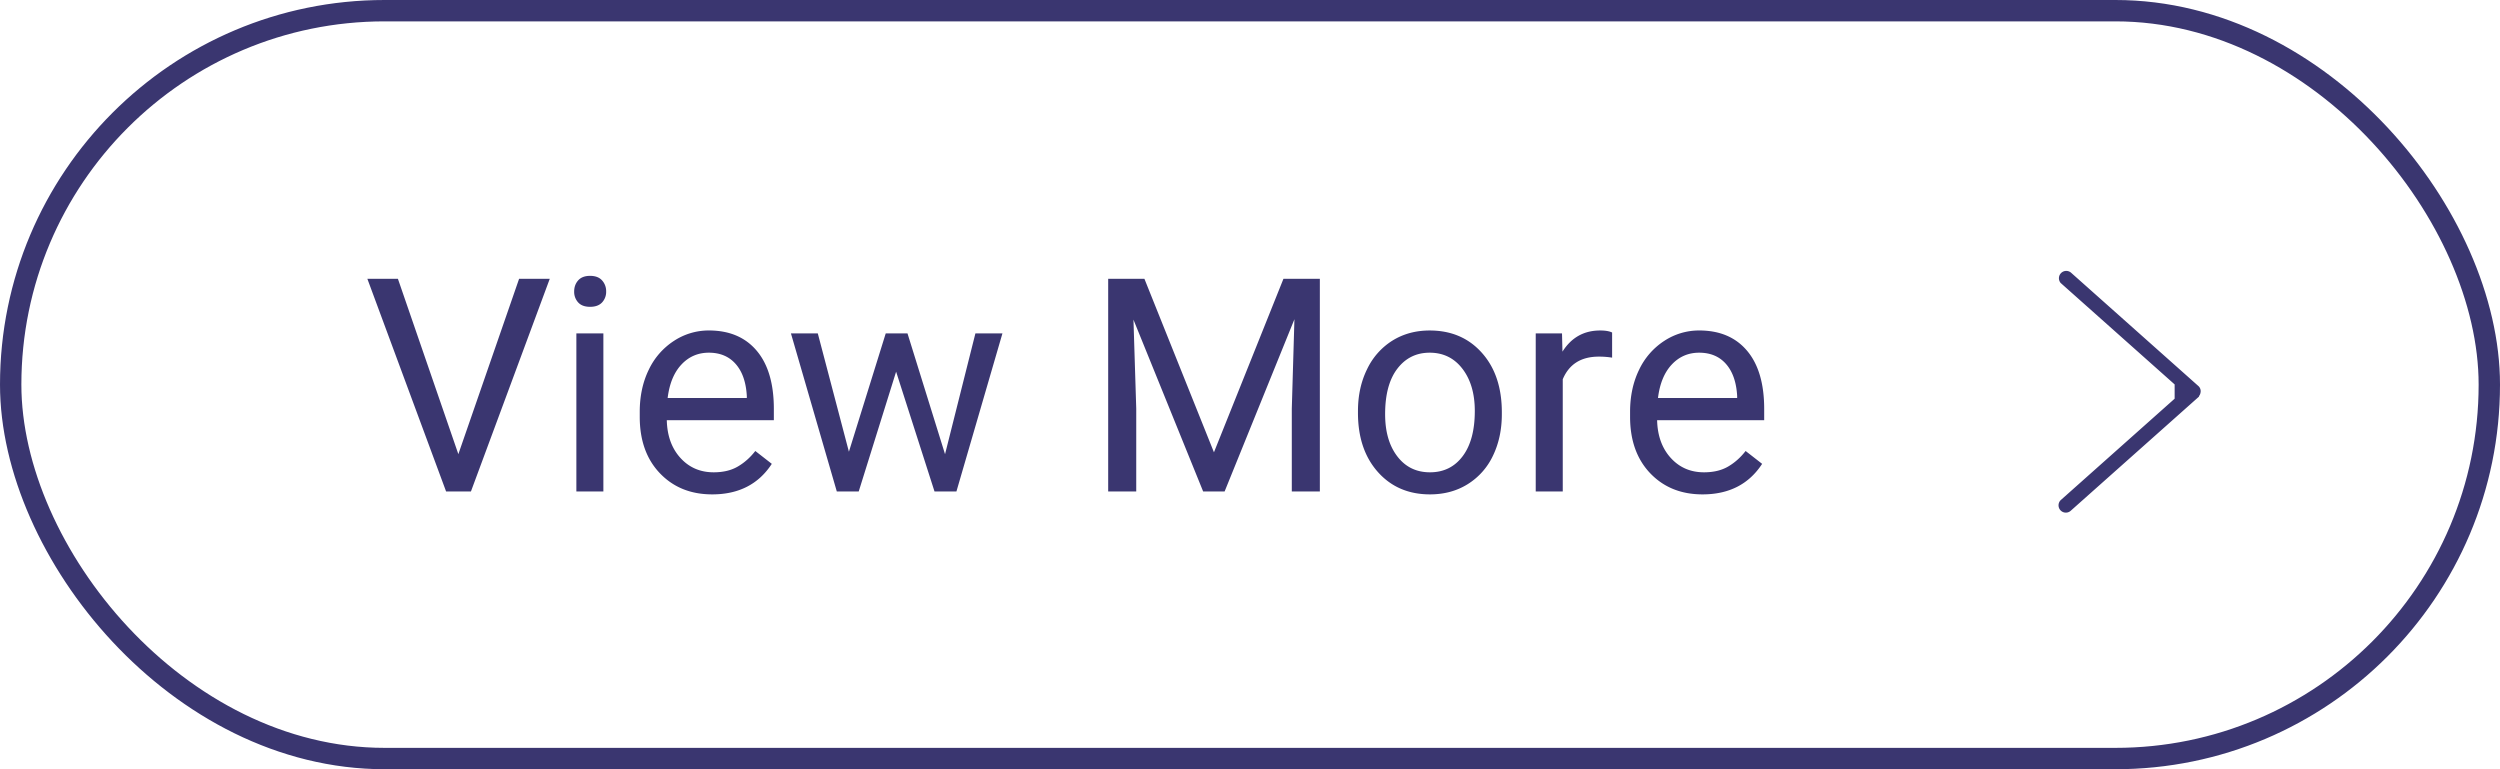 <svg xmlns="http://www.w3.org/2000/svg" width="117" height="36" viewBox="0 0 117 36">
  <g fill="none" fill-rule="evenodd">
    <rect width="116" height="35" x=".5" y=".5" stroke="#3A3670" rx="17.5"/>
    <path fill="#3A3670"
          d="M102.893 18.074a.322.322 0 0 1 .092.297.326.326 0 0 1-.062.152c-.01.014-.006.033-.019.046l-5.98 5.322a.342.342 0 0 1-.484-.484l5.333-4.748v-.668l-5.333-4.747a.343.343 0 0 1 .483-.484l5.97 5.314zM21.45 21.257l2.844-8.21h1.435L22.04 23h-1.163l-3.685-9.953h1.43l2.83 8.21zM28.238 23h-1.264v-7.396h1.264V23zm-1.367-9.358c0-.205.063-.379.188-.52.125-.141.311-.212.557-.212.246 0 .433.07.56.212a.747.747 0 0 1 .192.52.722.722 0 0 1-.191.512c-.128.137-.315.205-.56.205-.247 0-.433-.068-.558-.205a.73.73 0 0 1-.188-.512zm6.46 9.495c-1.003 0-1.818-.33-2.447-.988-.63-.659-.944-1.54-.944-2.642v-.233c0-.733.14-1.388.42-1.965a3.28 3.28 0 0 1 1.177-1.353 2.956 2.956 0 0 1 1.637-.49c.961 0 1.709.318 2.242.951.533.633.8 1.54.8 2.72v.527h-5.01c.017.73.23 1.318.638 1.767.408.449.927.673 1.555.673.447 0 .825-.09 1.135-.273.31-.182.581-.424.814-.725l.772.602c-.62.952-1.55 1.429-2.789 1.429zm-.157-6.631c-.51 0-.939.186-1.285.557-.347.371-.56.892-.643 1.562h3.705v-.096c-.036-.642-.21-1.14-.52-1.493-.31-.354-.729-.53-1.257-.53zm11.054 4.75l1.421-5.652h1.265L44.761 23h-1.026l-1.797-5.605L40.188 23h-1.026l-2.146-7.396h1.257l1.456 5.537 1.723-5.537h1.019l1.757 5.653zm9.33-8.21l3.255 8.122 3.253-8.121h1.703V23h-1.313v-3.876l.123-4.184L57.312 23h-1.005l-3.261-8.04.13 4.164V23h-1.313v-9.953h1.696zm9.995 6.187c0-.724.142-1.376.427-1.955a3.187 3.187 0 0 1 1.19-1.34c.508-.314 1.087-.471 1.74-.471 1.006 0 1.821.348 2.443 1.046.622.697.933 1.624.933 2.782v.089c0 .72-.138 1.366-.413 1.938a3.14 3.14 0 0 1-1.183 1.336c-.513.32-1.102.479-1.767.479-1.003 0-1.815-.349-2.437-1.046-.622-.697-.933-1.62-.933-2.769v-.089zm1.271.15c0 .821.19 1.48.571 1.976.38.497.89.745 1.528.745.642 0 1.153-.251 1.531-.755.378-.503.567-1.209.567-2.116 0-.81-.192-1.468-.577-1.972-.385-.503-.897-.755-1.535-.755-.624 0-1.128.248-1.51.745-.383.497-.575 1.208-.575 2.133zm10.623-2.645a3.79 3.79 0 0 0-.622-.048c-.83 0-1.392.354-1.688 1.06V23h-1.265v-7.396h1.23l.021.854c.415-.66 1.003-.991 1.764-.991.246 0 .433.032.56.095v1.176zm4.232 6.399c-1.003 0-1.819-.33-2.448-.988-.628-.659-.943-1.54-.943-2.642v-.233c0-.733.14-1.388.42-1.965a3.28 3.28 0 0 1 1.176-1.353 2.956 2.956 0 0 1 1.637-.49c.962 0 1.71.318 2.243.951.533.633.8 1.54.8 2.72v.527h-5.011c.018.73.231 1.318.639 1.767.408.449.926.673 1.555.673.447 0 .825-.09 1.135-.273.31-.182.58-.424.813-.725l.773.602c-.62.952-1.55 1.429-2.79 1.429zm-.158-6.631c-.51 0-.938.186-1.285.557-.346.371-.56.892-.642 1.562h3.705v-.096c-.037-.642-.21-1.14-.52-1.493-.31-.354-.729-.53-1.258-.53z"/>
  </g>
</svg>
